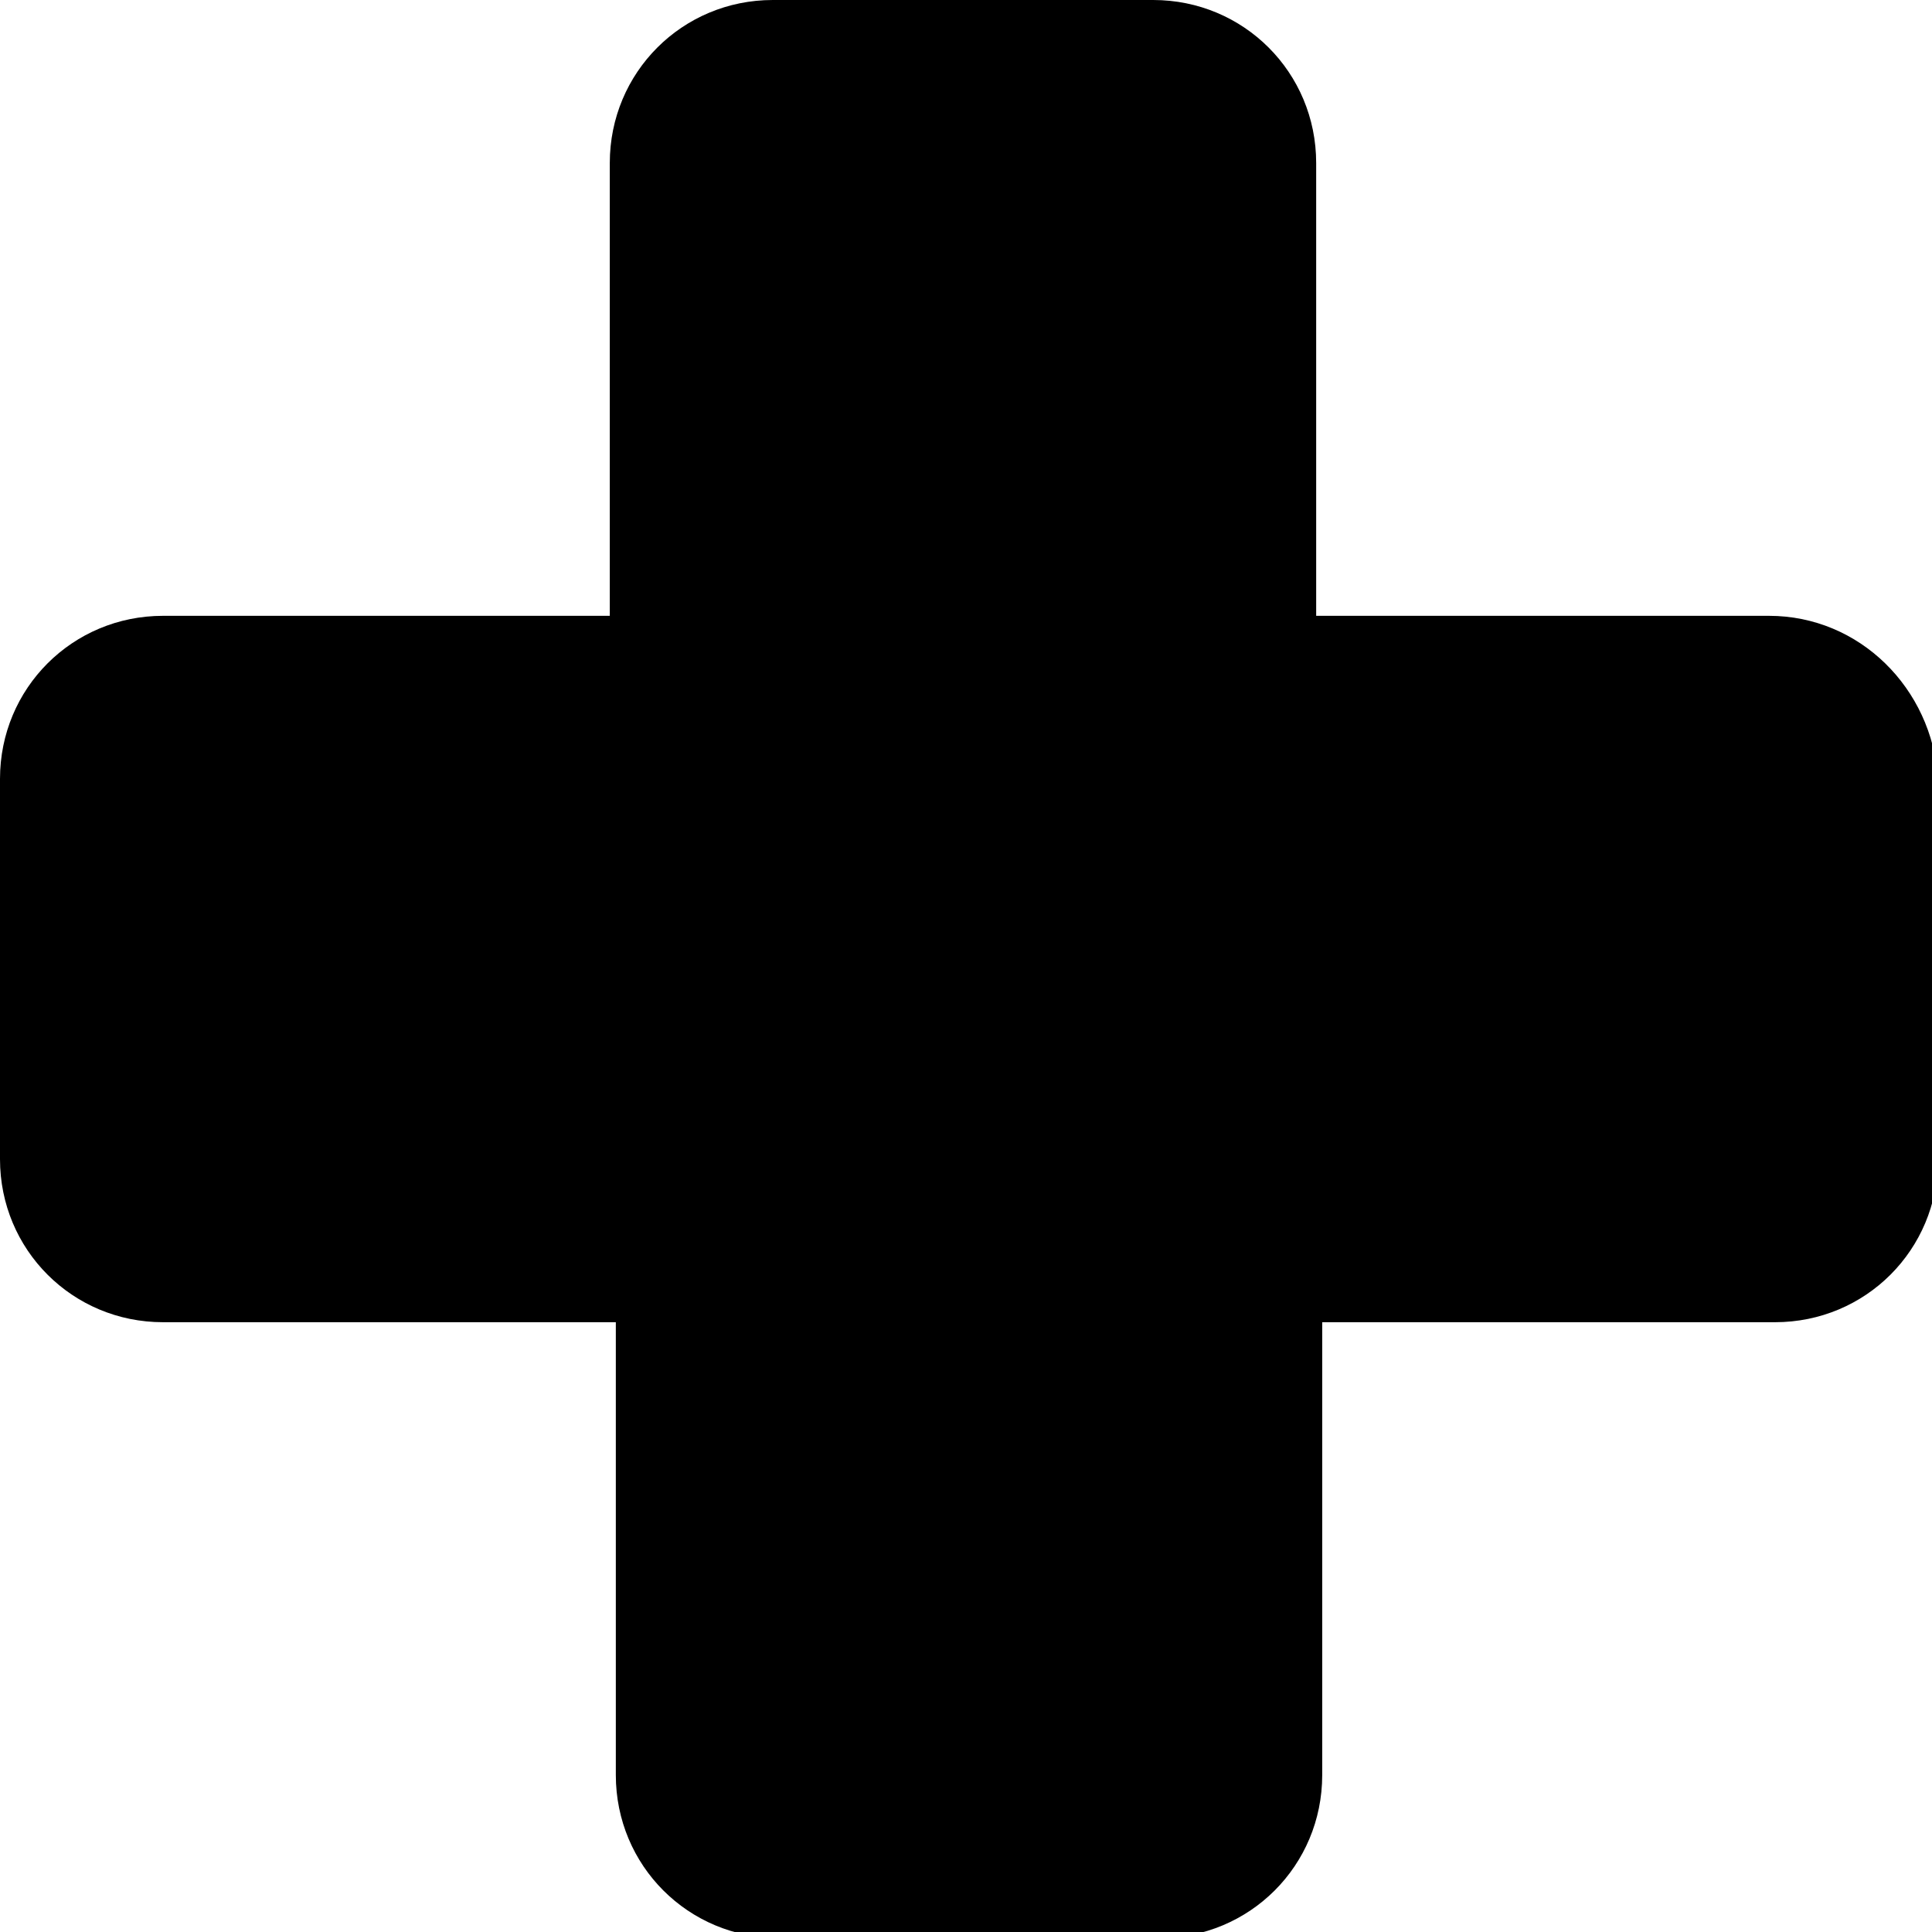 <svg xmlns="http://www.w3.org/2000/svg" class="icon" role="presentation" viewBox="0 0 32 32">
            <path fill-rule="evenodd" d="M 29.3 10.2 h -7.5 V 2.7 c 0 -1.5 -1.2 -2.7 -2.7 -2.7 h -6.3 c -1.5 0 -2.7 1.2 -2.7 2.7 v 7.5 H 2.7 c -1.5 0 -2.7 1.2 -2.7 2.7 v 6.3 c 0 1.5 1.2 2.7 2.7 2.7 h 7.5 v 7.5 c 0 1.5 1.2 2.7 2.7 2.7 h 6.3 c 1.5 0 2.7 -1.2 2.7 -2.7 v -7.5 h 7.5 c 1.5 0 2.7 -1.2 2.7 -2.7 v -6.3 c -0.1 -1.5 -1.3 -2.7 -2.8 -2.7 Z"/>
        </svg>
